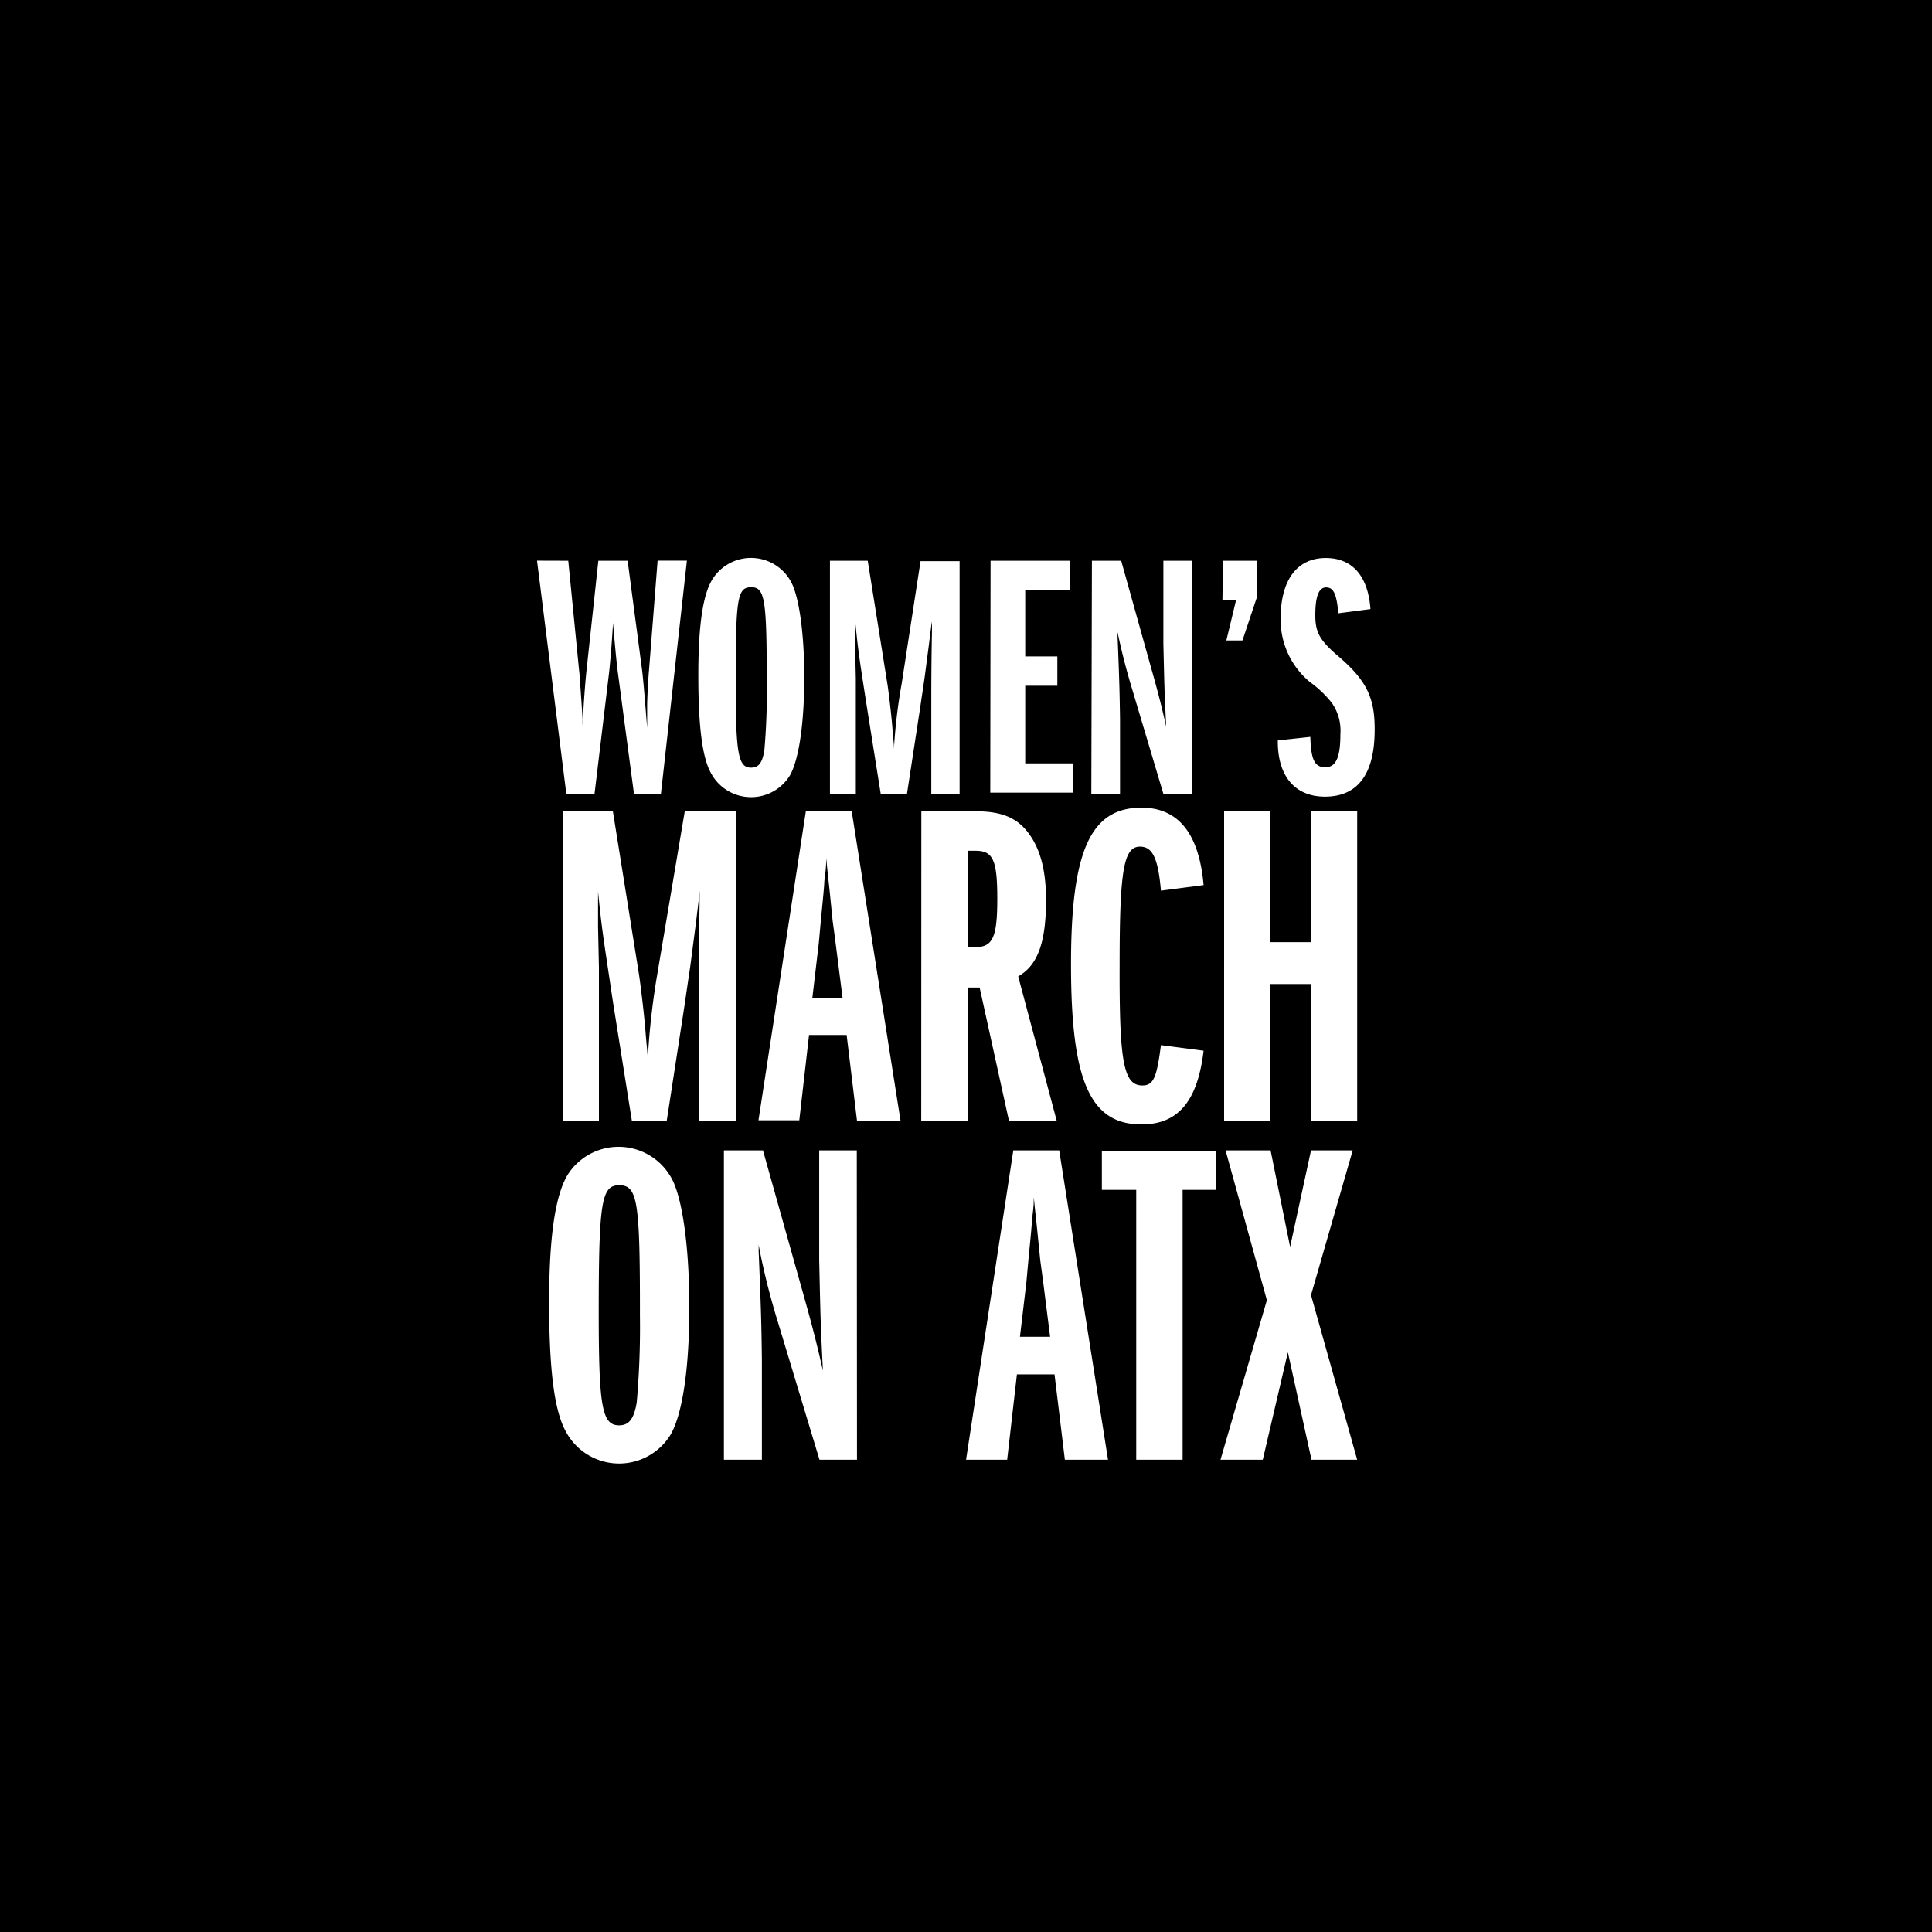 <svg xmlns="http://www.w3.org/2000/svg" viewBox="0 0 197.87 197.87"><title>WMATX-black</title><g id="Layer_2" data-name="Layer 2"><g id="Layer_1-2" data-name="Layer 1"><path d="M106.54,129.08l-.33-3.28-.24-2.23-.09-.95c0,1.09-.1,1.47-.19,2.33,0,.38-.14,1.8-.38,4.27l-.19,2.09-.66,5.6h3.09l-.71-5.6C106.73,130.51,106.63,129.75,106.54,129.08Z"/><path d="M102.14,92.07c0-4-.43-4.94-2.23-4.94H99.1V97h.81C101.67,97,102.14,96,102.14,92.07Z"/><path d="M63.41,121.39c-1.8,0-2.09,1.66-2.09,13,0,9.69.33,11.59,2.09,11.59,1,0,1.52-.66,1.8-2.33a87.82,87.82,0,0,0,.33-8.93C65.55,123,65.31,121.39,63.41,121.39Z"/><path d="M85.28,94.35l-.33-3.28-.24-2.23-.09-.95c0,1.09-.1,1.47-.19,2.33,0,.38-.14,1.8-.38,4.27l-.19,2.09-.66,5.6h3.09l-.71-5.6C85.47,95.78,85.38,95,85.28,94.35Z"/><path d="M76.92,78.62c.79,0,1.15-.5,1.36-1.75a66,66,0,0,0,.25-6.73c0-8.81-.18-10-1.61-10s-1.57,1.25-1.57,9.77C75.35,77.19,75.6,78.62,76.92,78.62Z"/><path d="M0,0V197.87H197.87V0ZM134.25,96.49V83.1H139v31.68h-4.75v-14h-4.13v14h-4.75V83.1h4.75V96.49Zm-9-39.06h3.47v3.76l-1.47,4.4-1.65,0,1-4.15h-1.4ZM117,111.17c1.14,0,1.47-.81,1.9-4.13l4.37.57c-.62,5.18-2.61,7.55-6.36,7.55-5.27,0-7.22-4.46-7.22-16.39,0-11.64,2-16.05,7.22-16.05,3.75,0,5.89,2.61,6.36,7.93l-4.37.57c-.29-3.32-.86-4.51-2.14-4.51-1.66,0-2.09,2.33-2.09,12C114.63,108.74,115.06,111.17,117,111.17Zm-5.17-53.74h3l3,10.74c.72,2.54,1.07,3.87,1.61,6.26-.18-3.62-.18-3.79-.29-8.52V57.43h2.9V81.3h-2.9L116,70.74c-.61-2-1.15-4.08-1.54-6l0,.5c.18,4.33.21,5.76.25,8.38v7.7h-2.94Zm-10.38,0h8.13v3H105v6.8h3.29v3H105v7.95h4.87v3h-8.45ZM73.06,59.18a4.66,4.66,0,0,1,8.09.68c.75,1.68,1.22,5.26,1.22,9.49,0,4.73-.54,8.34-1.43,10a4.66,4.66,0,0,1-8.13-.18c-.89-1.61-1.29-4.8-1.29-10S72,60.72,73.06,59.18ZM58.2,57.43l1.11,11.24c.07.54.07.79.25,3.36l.11,1.65a5.3,5.3,0,0,0,0,.61c.07-1.75.25-4.22.39-5.55l1.22-11.31h3l1.5,11.35c.18,1.65.32,3.58.5,5.76v-.79l0-1.54c0-.68.14-3.11.18-3.44l.89-11.35h3L67.69,81.3H64.93L63.28,68.88c-.18-1.4-.32-3.08-.5-5.08-.07,1.5-.29,4.08-.39,5L60.89,81.3H58l-3-23.88Zm10.53,89.42a6.18,6.18,0,0,1-10.78-.24c-1.19-2.14-1.71-6.36-1.71-13.25s.66-11.16,2-13.2a6.18,6.18,0,0,1,10.73.9c1,2.23,1.62,7,1.62,12.59C70.63,139.91,69.92,144.71,68.73,146.84Zm2.87-55-.33,2.71-.57,4.37c-.19,1.28-.38,2.56-.57,3.89l-1.85,12H64.72l-1.95-12.25c-1-6.74-1.09-7-1.52-11.26l0,1,0,2.61.09,4.18c0,1.61,0,3.13,0,3.61v12.11h-3.7V83.1h5.13l2.66,16.62c.14.86.57,4.32.71,6.32l.19,2.09,0,.57a75.48,75.48,0,0,1,1-9L70.13,83.1H75.4v31.68H71.56v-12c0-2.19,0-5.61.09-10.16l0-1.38ZM87.77,149.5H83.93l-4.23-14c-.81-2.61-1.52-5.41-2-8l0,.66c.24,5.75.29,7.65.33,11.11V149.5H74.14V117.82h4l4,14.25c.95,3.37,1.42,5.13,2.14,8.31-.24-4.8-.24-5-.38-11.3V117.82h3.85Zm0-34.73L86.71,106H82.86l-1,8.74H77.68L82.53,83.1h4.7l5,31.68ZM92.89,81.3H90.2l-1.47-9.24c-.79-5.08-.82-5.3-1.15-8.48l0,.75,0,2,.07,3.15c0,1.22,0,2.36,0,2.72V81.3H85V57.43h3.87l2,12.53c.11.64.43,3.26.54,4.76l.14,1.58,0,.43A56.91,56.91,0,0,1,92.35,70l1.93-12.53h4V81.3h-2.9v-9c0-1.65,0-4.22.07-7.66l0-1-.07.43-.25,2-.43,3.29c-.14,1-.29,1.93-.43,2.93Zm1.47,1.79h5.56c2.66,0,4.23.66,5.41,2.23s1.8,3.75,1.8,6.84c0,4.37-.85,6.7-2.85,7.84l3.94,14.77h-4.89l-3-13.63H99.1v13.63H94.35Zm14.7,66.41L108,140.76h-3.85l-1,8.74H98.94l4.84-31.68h4.7l5,31.68Zm15.48-27.64h-3.42V149.5h-4.75V121.86h-3.52v-4h11.68Zm9.78,27.64-2.42-11-2.57,11H125l4.75-16.34-4.23-15.34h4.61l2,9.88,2.14-9.88h4.27l-4.27,14.82L139,149.5Zm1.38-67.91c-3.08,0-4.87-2.11-4.83-5.76l3.33-.36c.07,2.33.43,3.11,1.54,3.11s1.54-1.07,1.54-3.4a4.92,4.92,0,0,0-.9-3.22,11.22,11.22,0,0,0-2.22-2.11,8.26,8.26,0,0,1-3-6.51c0-3.94,1.68-6.19,4.62-6.19,2.72,0,4.33,1.83,4.58,5.23l-3.29.43c-.18-2-.5-2.65-1.25-2.65s-1.11.9-1.11,2.86c0,1.75.47,2.58,2.36,4.19,2.83,2.43,3.72,4.19,3.72,7.41C140.82,79.23,139.1,81.59,135.7,81.59Z"/></g></g></svg>
